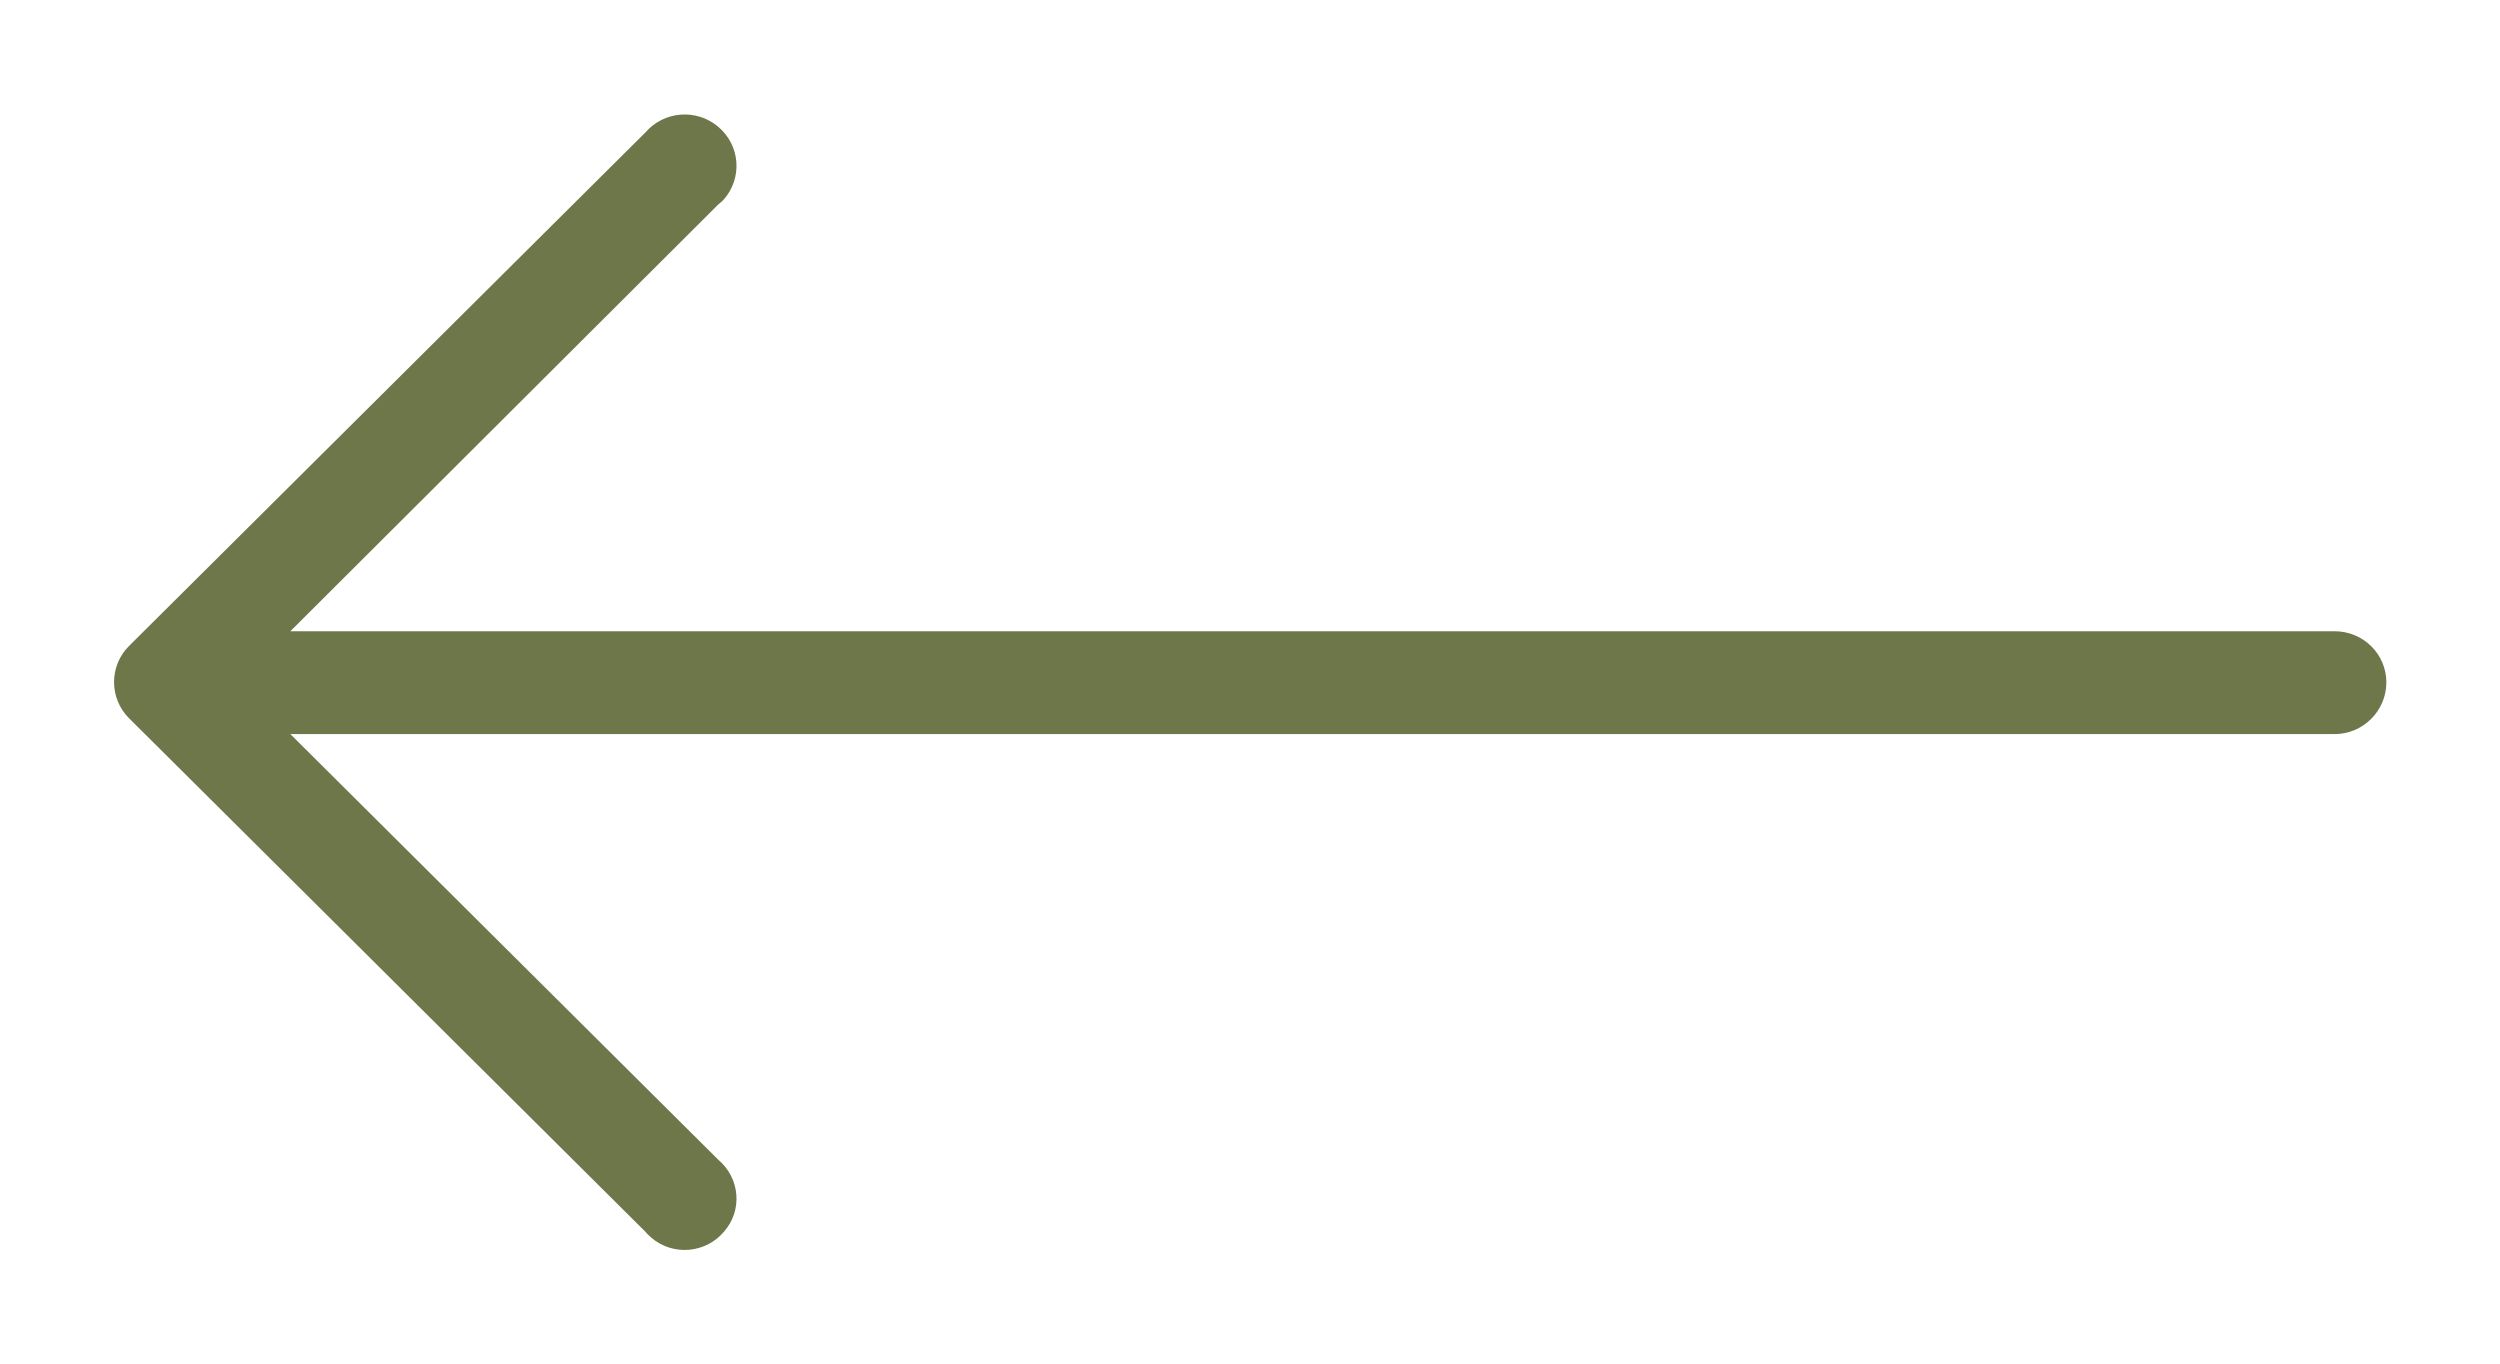 <svg xmlns="http://www.w3.org/2000/svg" viewBox="0 0 44 24" width="44" height="24">
	<style>
		tspan { white-space:pre }
		.shp0 { fill: #6d7749 } 
	</style>
	<path id="Left" class="shp0" d="M2.27 11.37L2.27 11.37L11.36 2.33C11.69 1.95 12.26 1.91 12.64 2.23C13.03 2.56 13.07 3.13 12.74 3.51C12.71 3.54 12.68 3.57 12.64 3.6L5.11 11.11L41.09 11.11C41.59 11.11 42 11.51 42 12.01C42 12.51 41.59 12.92 41.09 12.92L5.11 12.92L12.64 20.41C13.03 20.74 13.07 21.31 12.74 21.68C12.42 22.06 11.84 22.11 11.46 21.78C11.43 21.75 11.39 21.72 11.36 21.68L2.27 12.64C1.92 12.29 1.92 11.72 2.27 11.37Z" />
</svg>